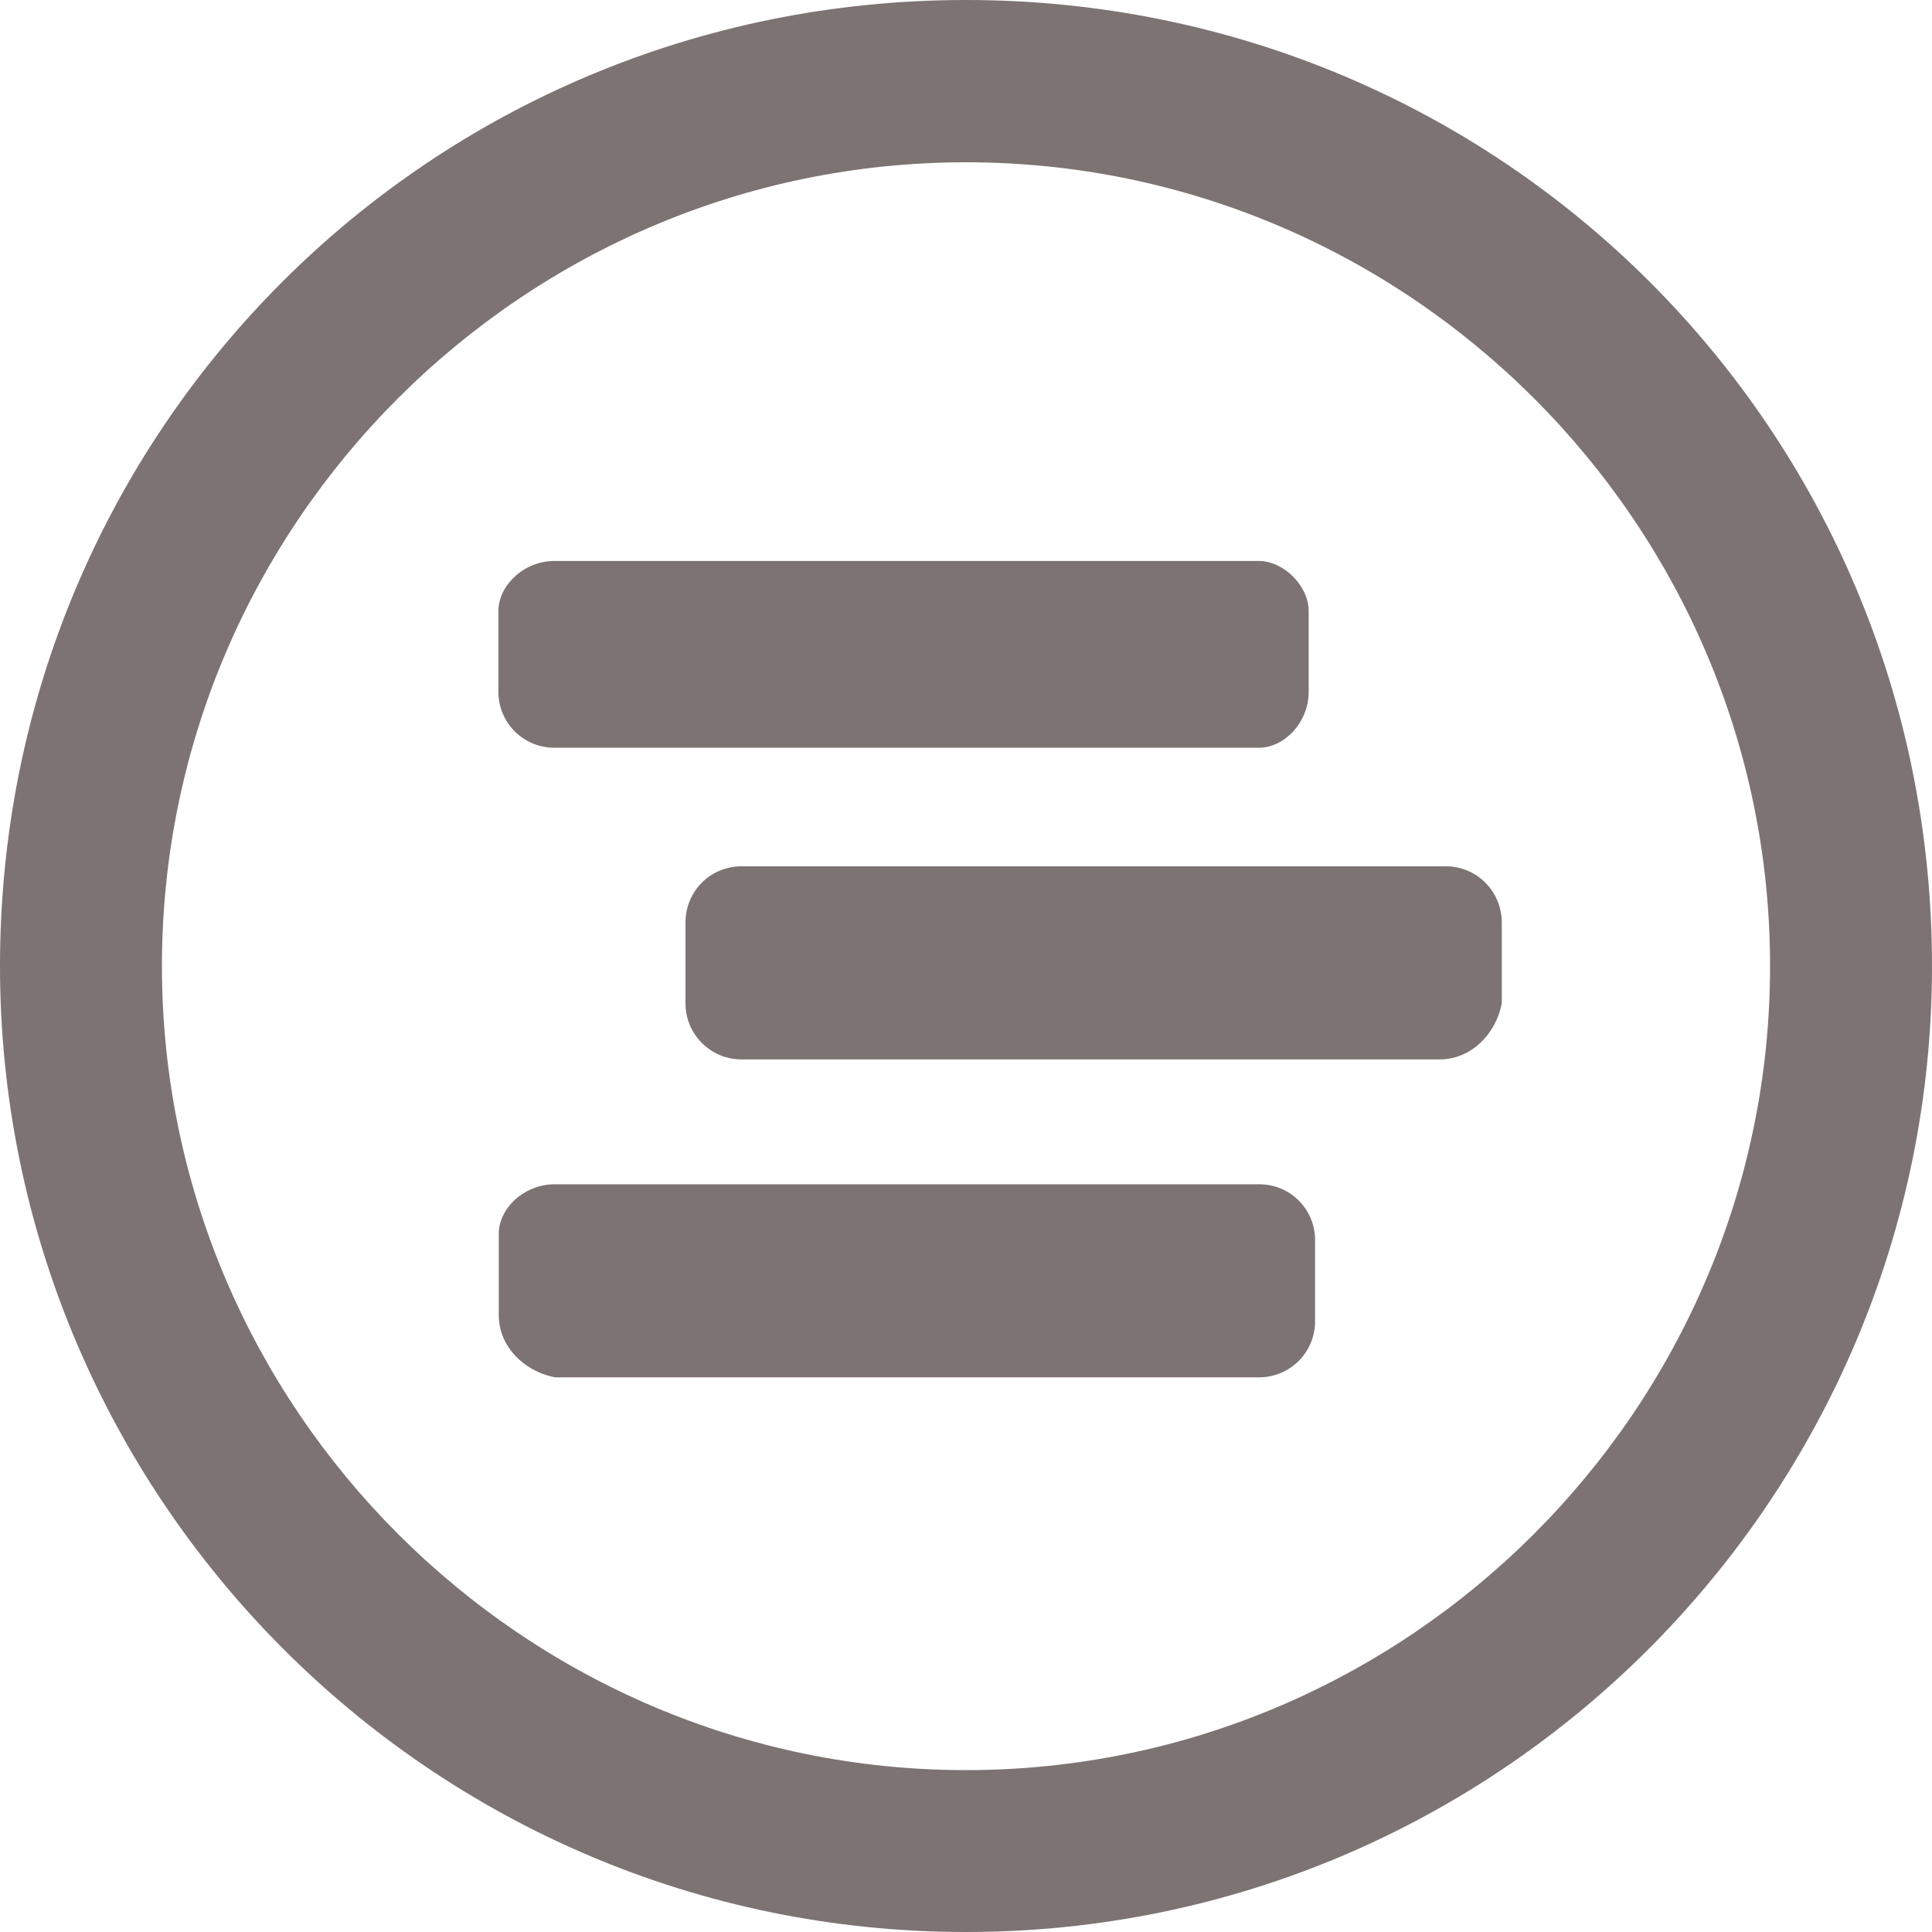 <svg width="38" height="38" viewBox="0 0 38 38" fill="none" xmlns="http://www.w3.org/2000/svg">
<g clip-path="url(#clip0_1_188)">
<path d="M19 38C8.461 38 0 29.422 0 19C0 8.461 8.461 0 19 0C29.539 0 38 8.461 38 19C38 29.422 29.539 38 19 38ZM19 3.192C10.298 3.192 3.185 10.298 3.185 19.001C3.185 27.704 10.298 34.816 19 34.816C27.702 34.816 34.815 27.703 34.815 19.001C34.815 10.299 27.702 3.192 19 3.192ZM28.321 20.837H14.59C14.299 20.839 14.019 20.725 13.812 20.521C13.604 20.317 13.486 20.039 13.483 19.748V18.146C13.483 17.527 13.971 17.039 14.59 17.039H28.437C29.05 17.039 29.538 17.535 29.538 18.146V19.736C29.42 20.349 28.925 20.837 28.32 20.837H28.321ZM24.764 14.707H10.91C10.618 14.709 10.338 14.596 10.131 14.392C9.923 14.188 9.805 13.909 9.803 13.618V12.016C9.803 11.521 10.298 11.033 10.91 11.033H24.757C25.252 11.033 25.74 11.528 25.74 12.016V13.606C25.74 14.219 25.253 14.707 24.764 14.707ZM10.911 23.293H24.765C25.378 23.293 25.866 23.781 25.866 24.394V25.984C25.867 26.276 25.753 26.556 25.548 26.764C25.342 26.971 25.063 27.089 24.771 27.09H10.911C10.298 26.967 9.81 26.478 9.81 25.866V24.27C9.804 23.782 10.298 23.293 10.911 23.293Z" fill="#7D7373"/>
</g>
<defs>
<clipPath id="clip0_1_188">
<rect width="38" height="38" fill="white"/>
</clipPath>
</defs>
</svg>
